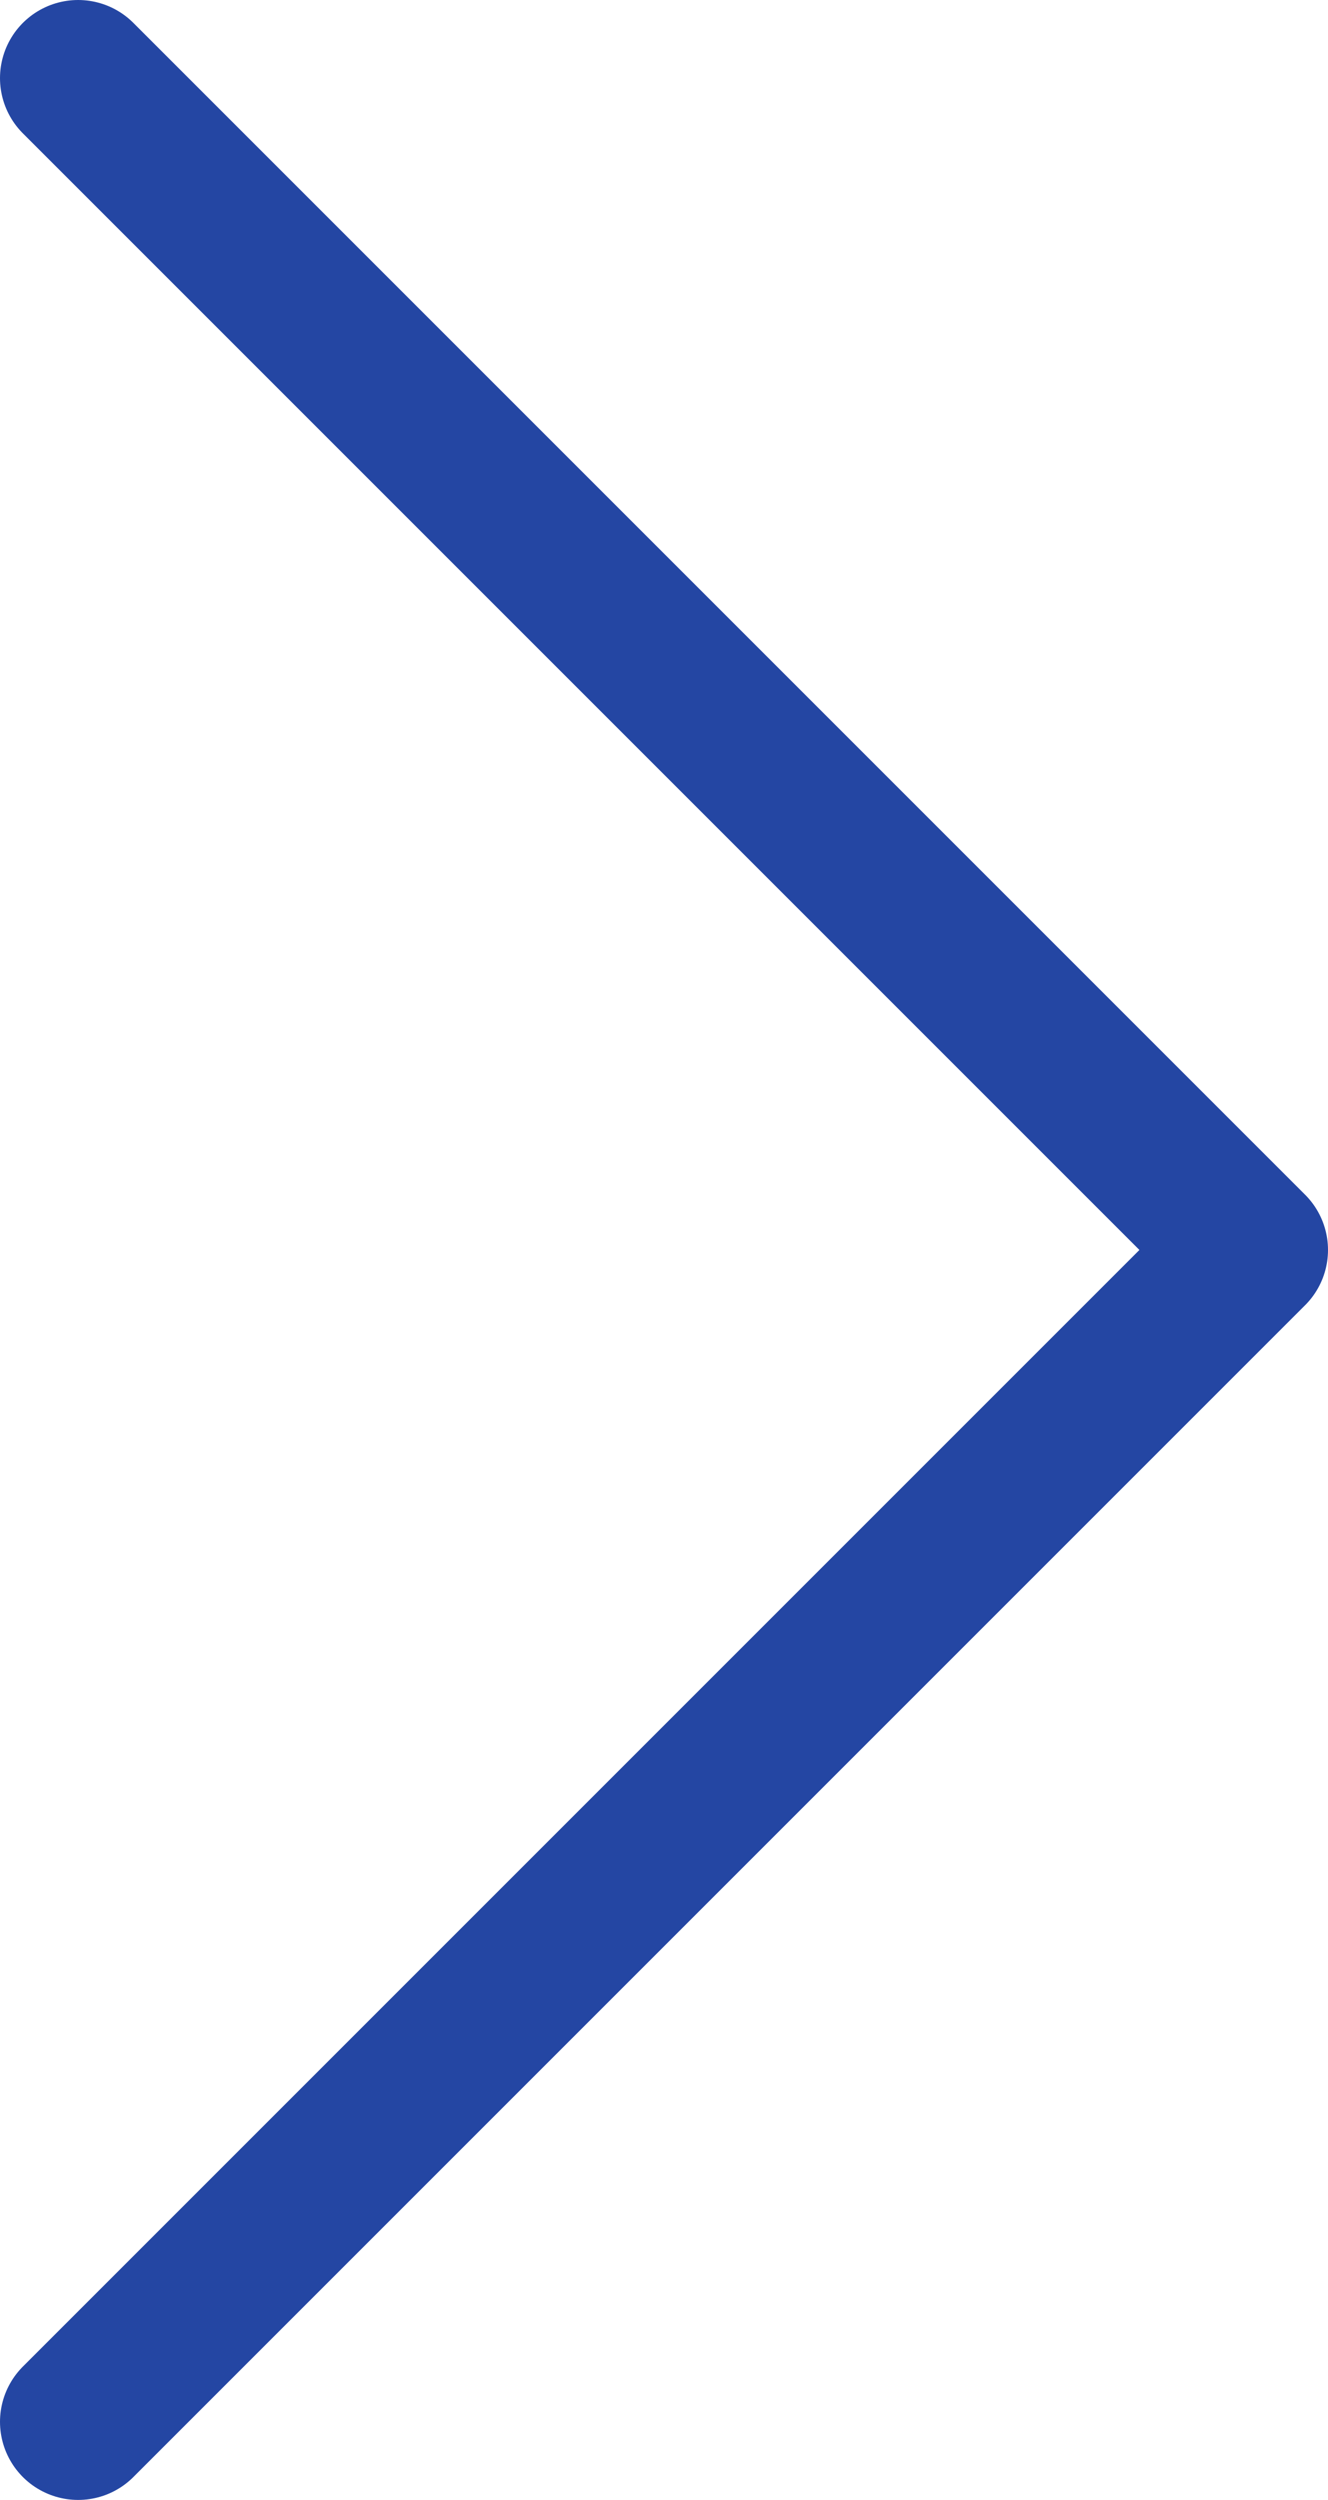 <svg width="17" height="32" viewBox="0 0 17 32" fill="none" xmlns="http://www.w3.org/2000/svg">
<path d="M1 31L16 16L1 1" stroke="#2446A3" stroke-width="2" stroke-linecap="round" stroke-linejoin="round"/>
</svg>
